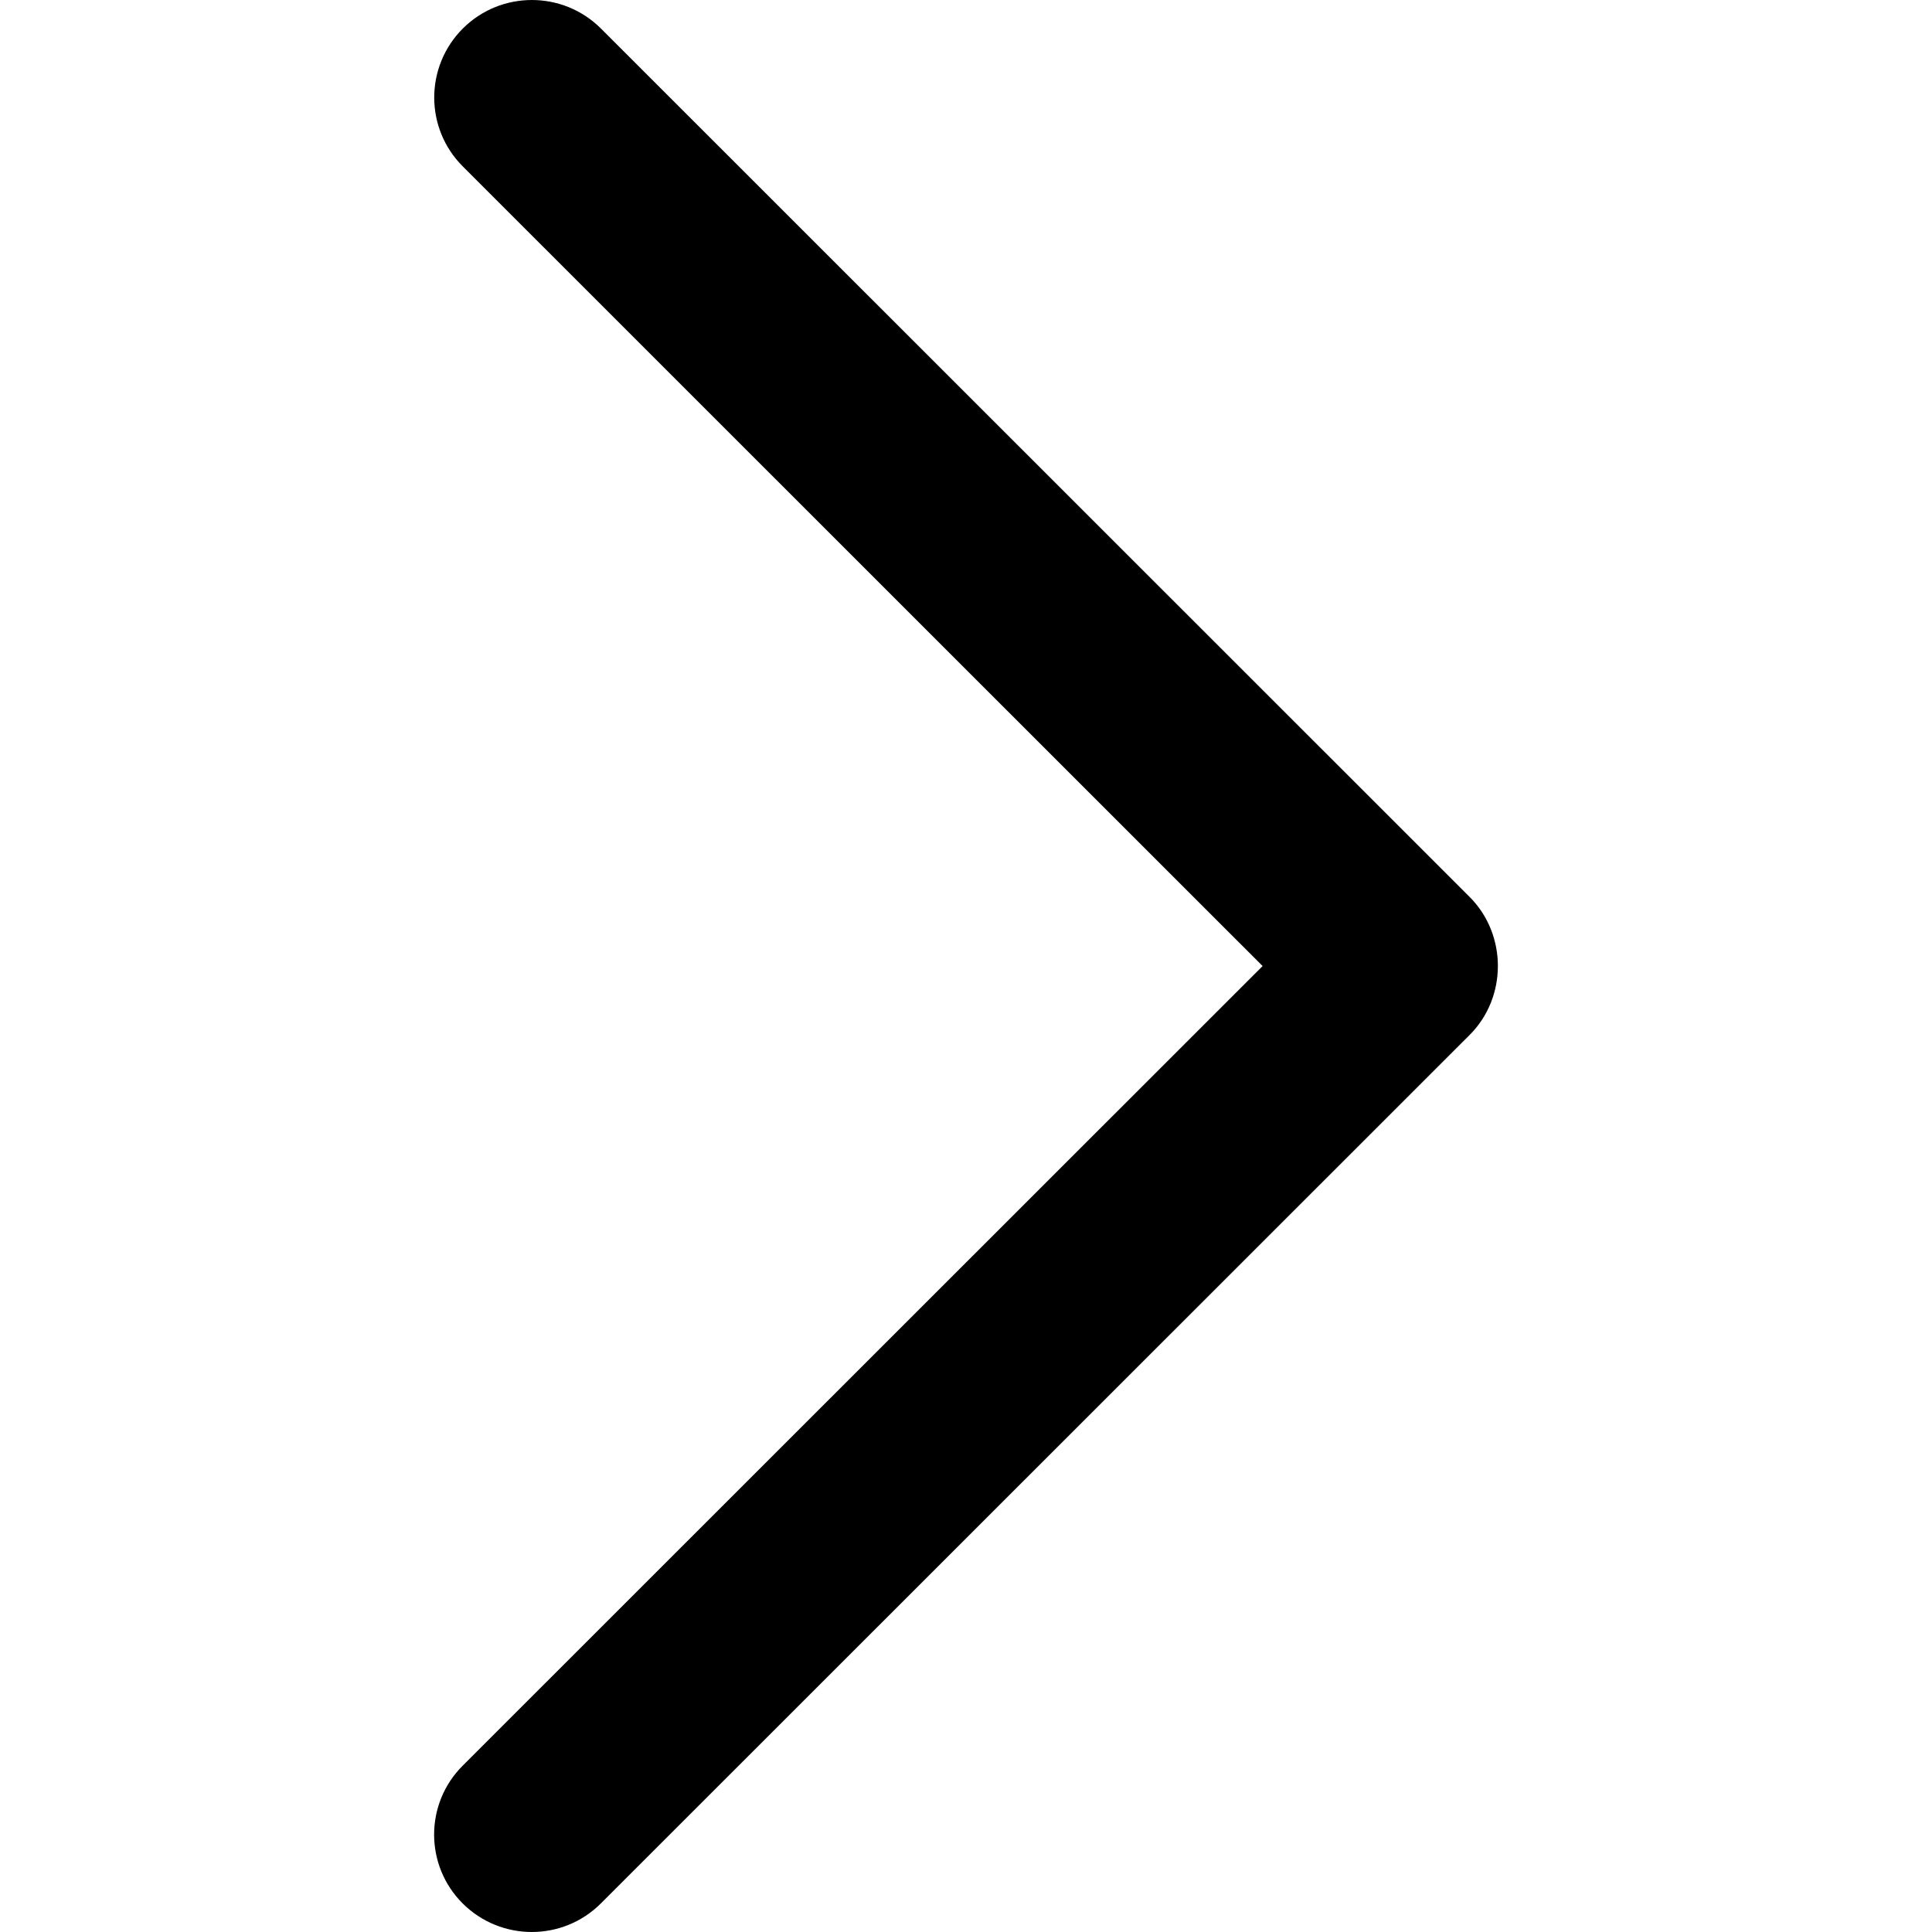 <svg xmlns="http://www.w3.org/2000/svg" viewBox="0 0 240.823 240.823"><path d="M183.19 129.007L74.891 237.268c-4.752 4.74-12.45 4.74-17.215 0-4.752-4.74-4.752-12.439 0-17.179l99.707-99.671L57.69 20.747c-4.752-4.74-4.752-12.439 0-17.191 4.752-4.74 12.463-4.74 17.215 0l108.297 108.26c4.68 4.691 4.68 12.511-.012 17.191z"/></svg>